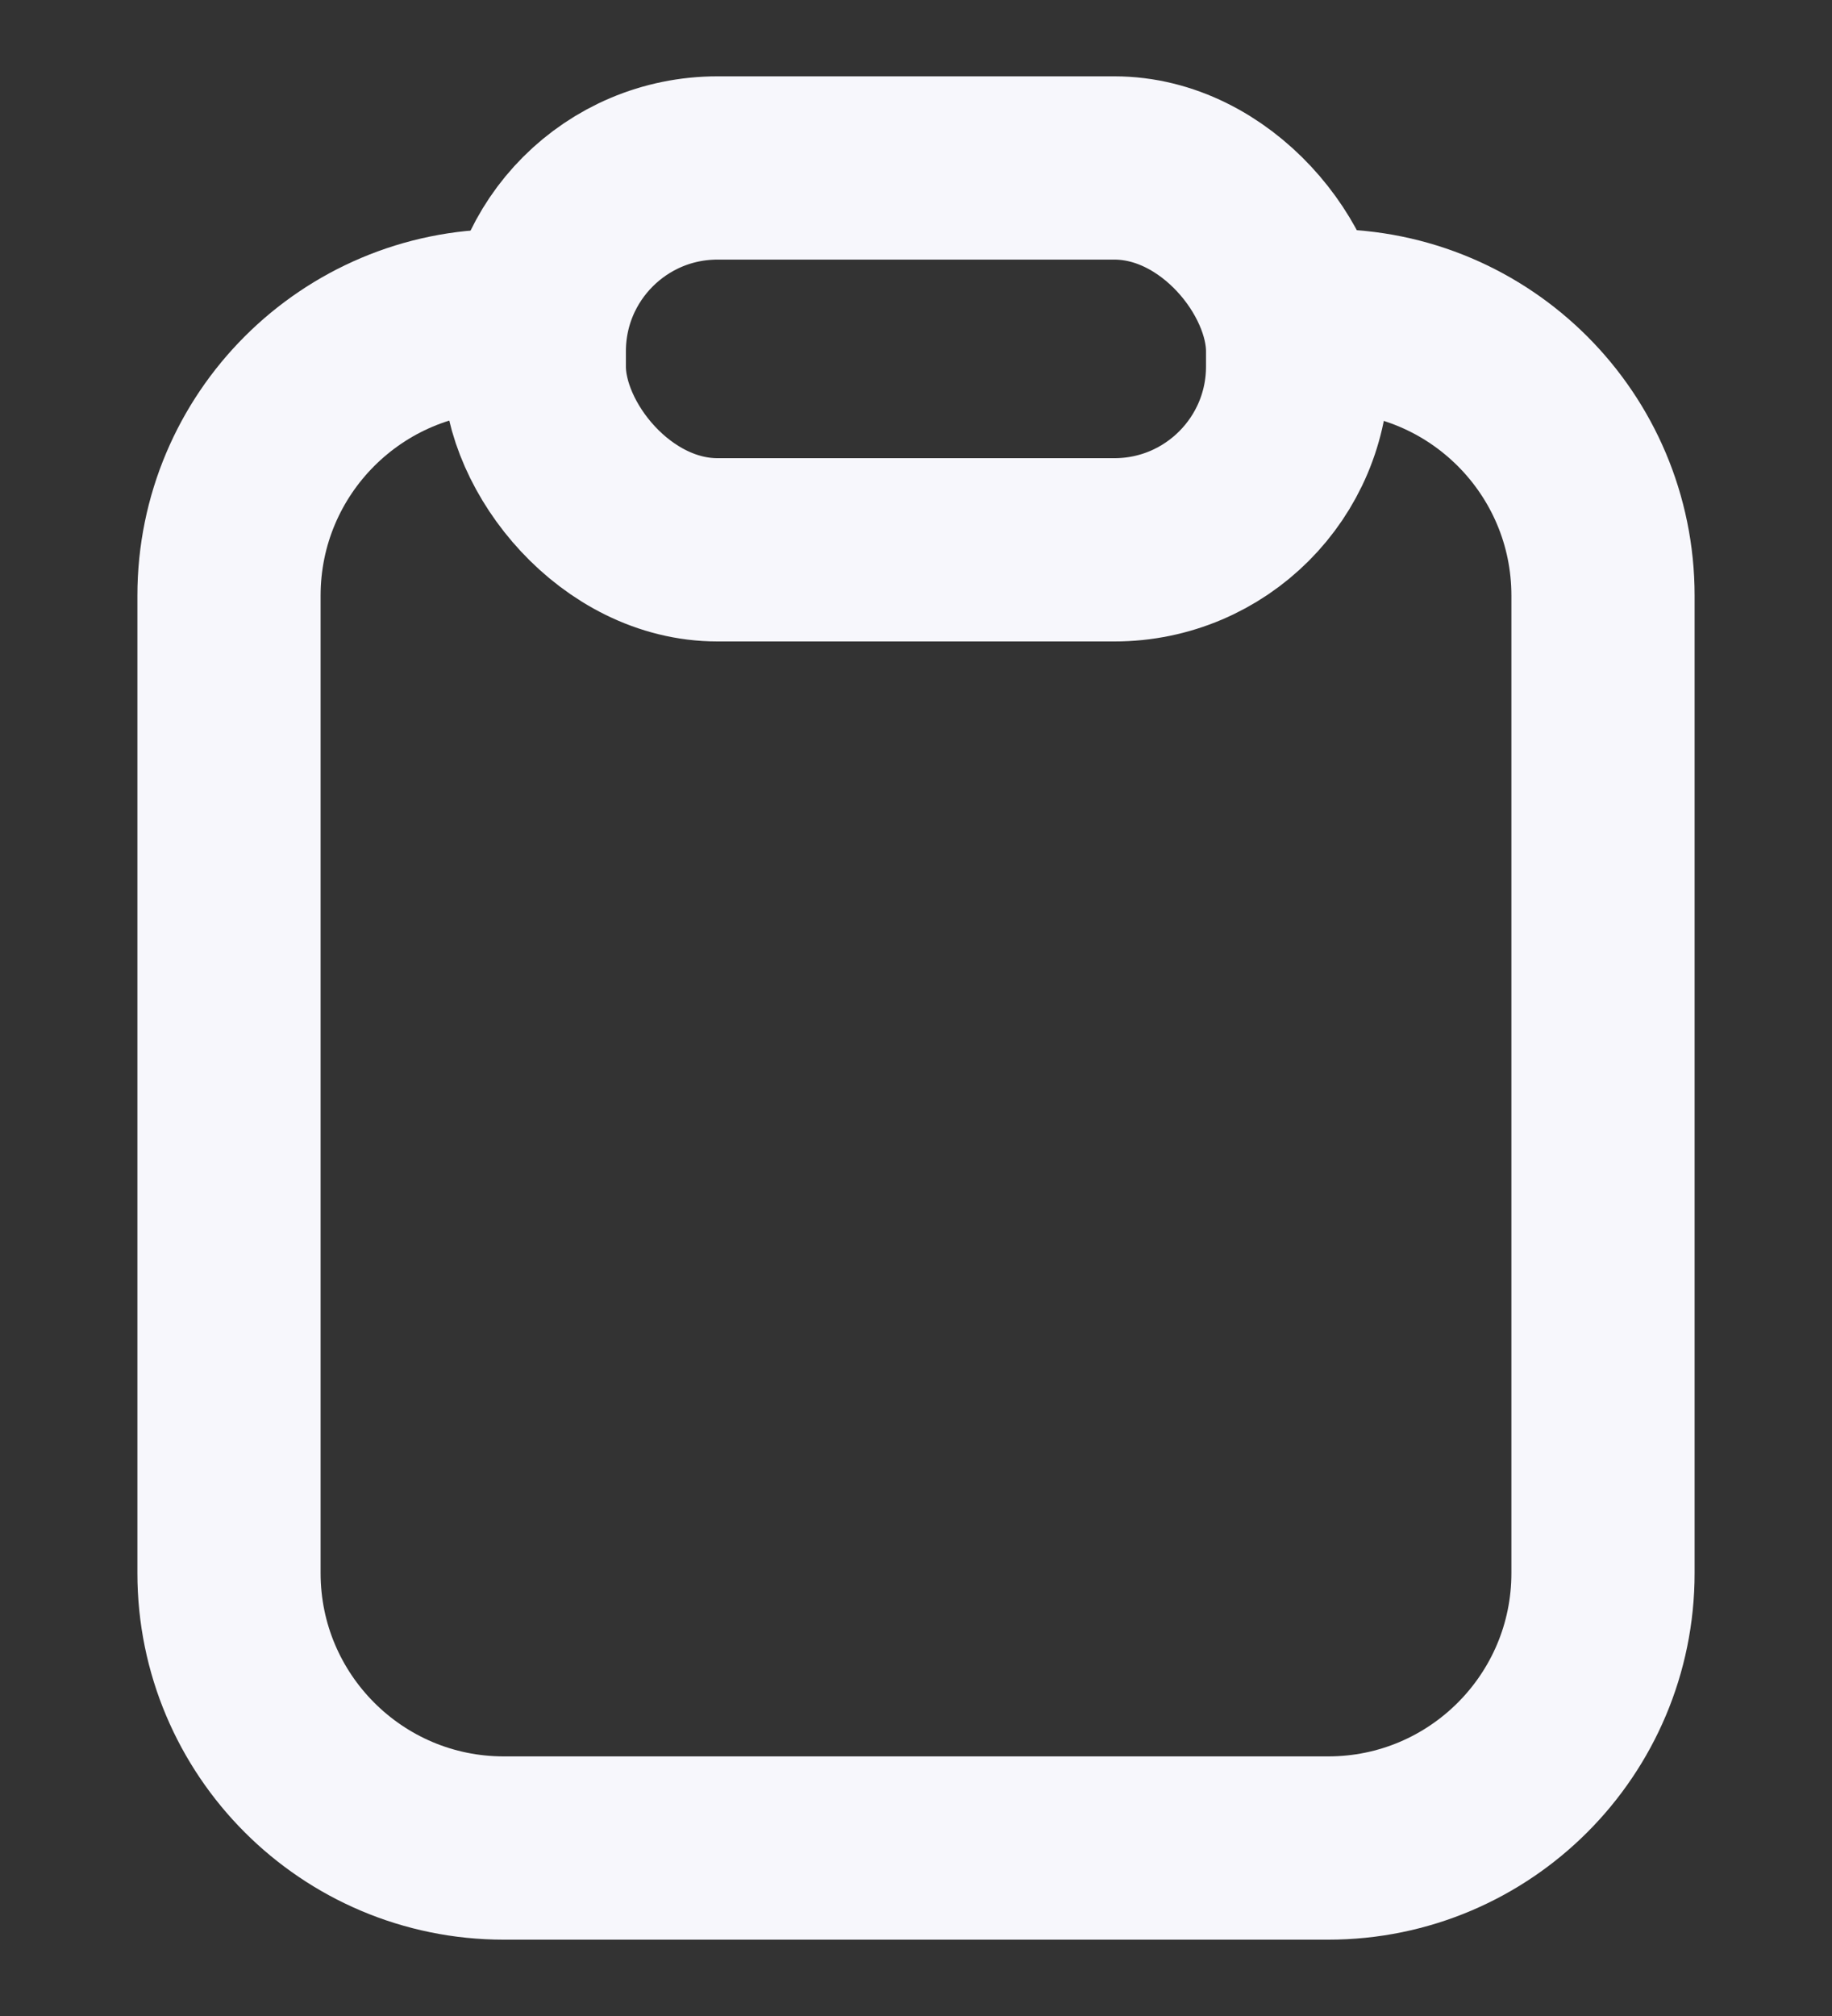 <svg width="20" height="22" viewBox="0 0 20 22" fill="none" xmlns="http://www.w3.org/2000/svg">
<rect x="0" y="0" width="20" height="22" fill="#333333" stroke="none"/>
<path d="M5.833 3.5H5.5C3.843 3.5 2.5 4.843 2.5 6.5V17.167C2.5 18.823 3.843 20.167 5.5 20.167H14.5C16.157 20.167 17.5 18.823 17.5 17.167V6.5C17.5 4.843 16.157 3.5 14.5 3.5H14.167" stroke="#F7F7FC" stroke-width="2"/>
<rect x="5.833" y="1.833" width="8.333" height="4.167" rx="2" stroke="#F7F7FC" stroke-width="2"/>
</svg>
